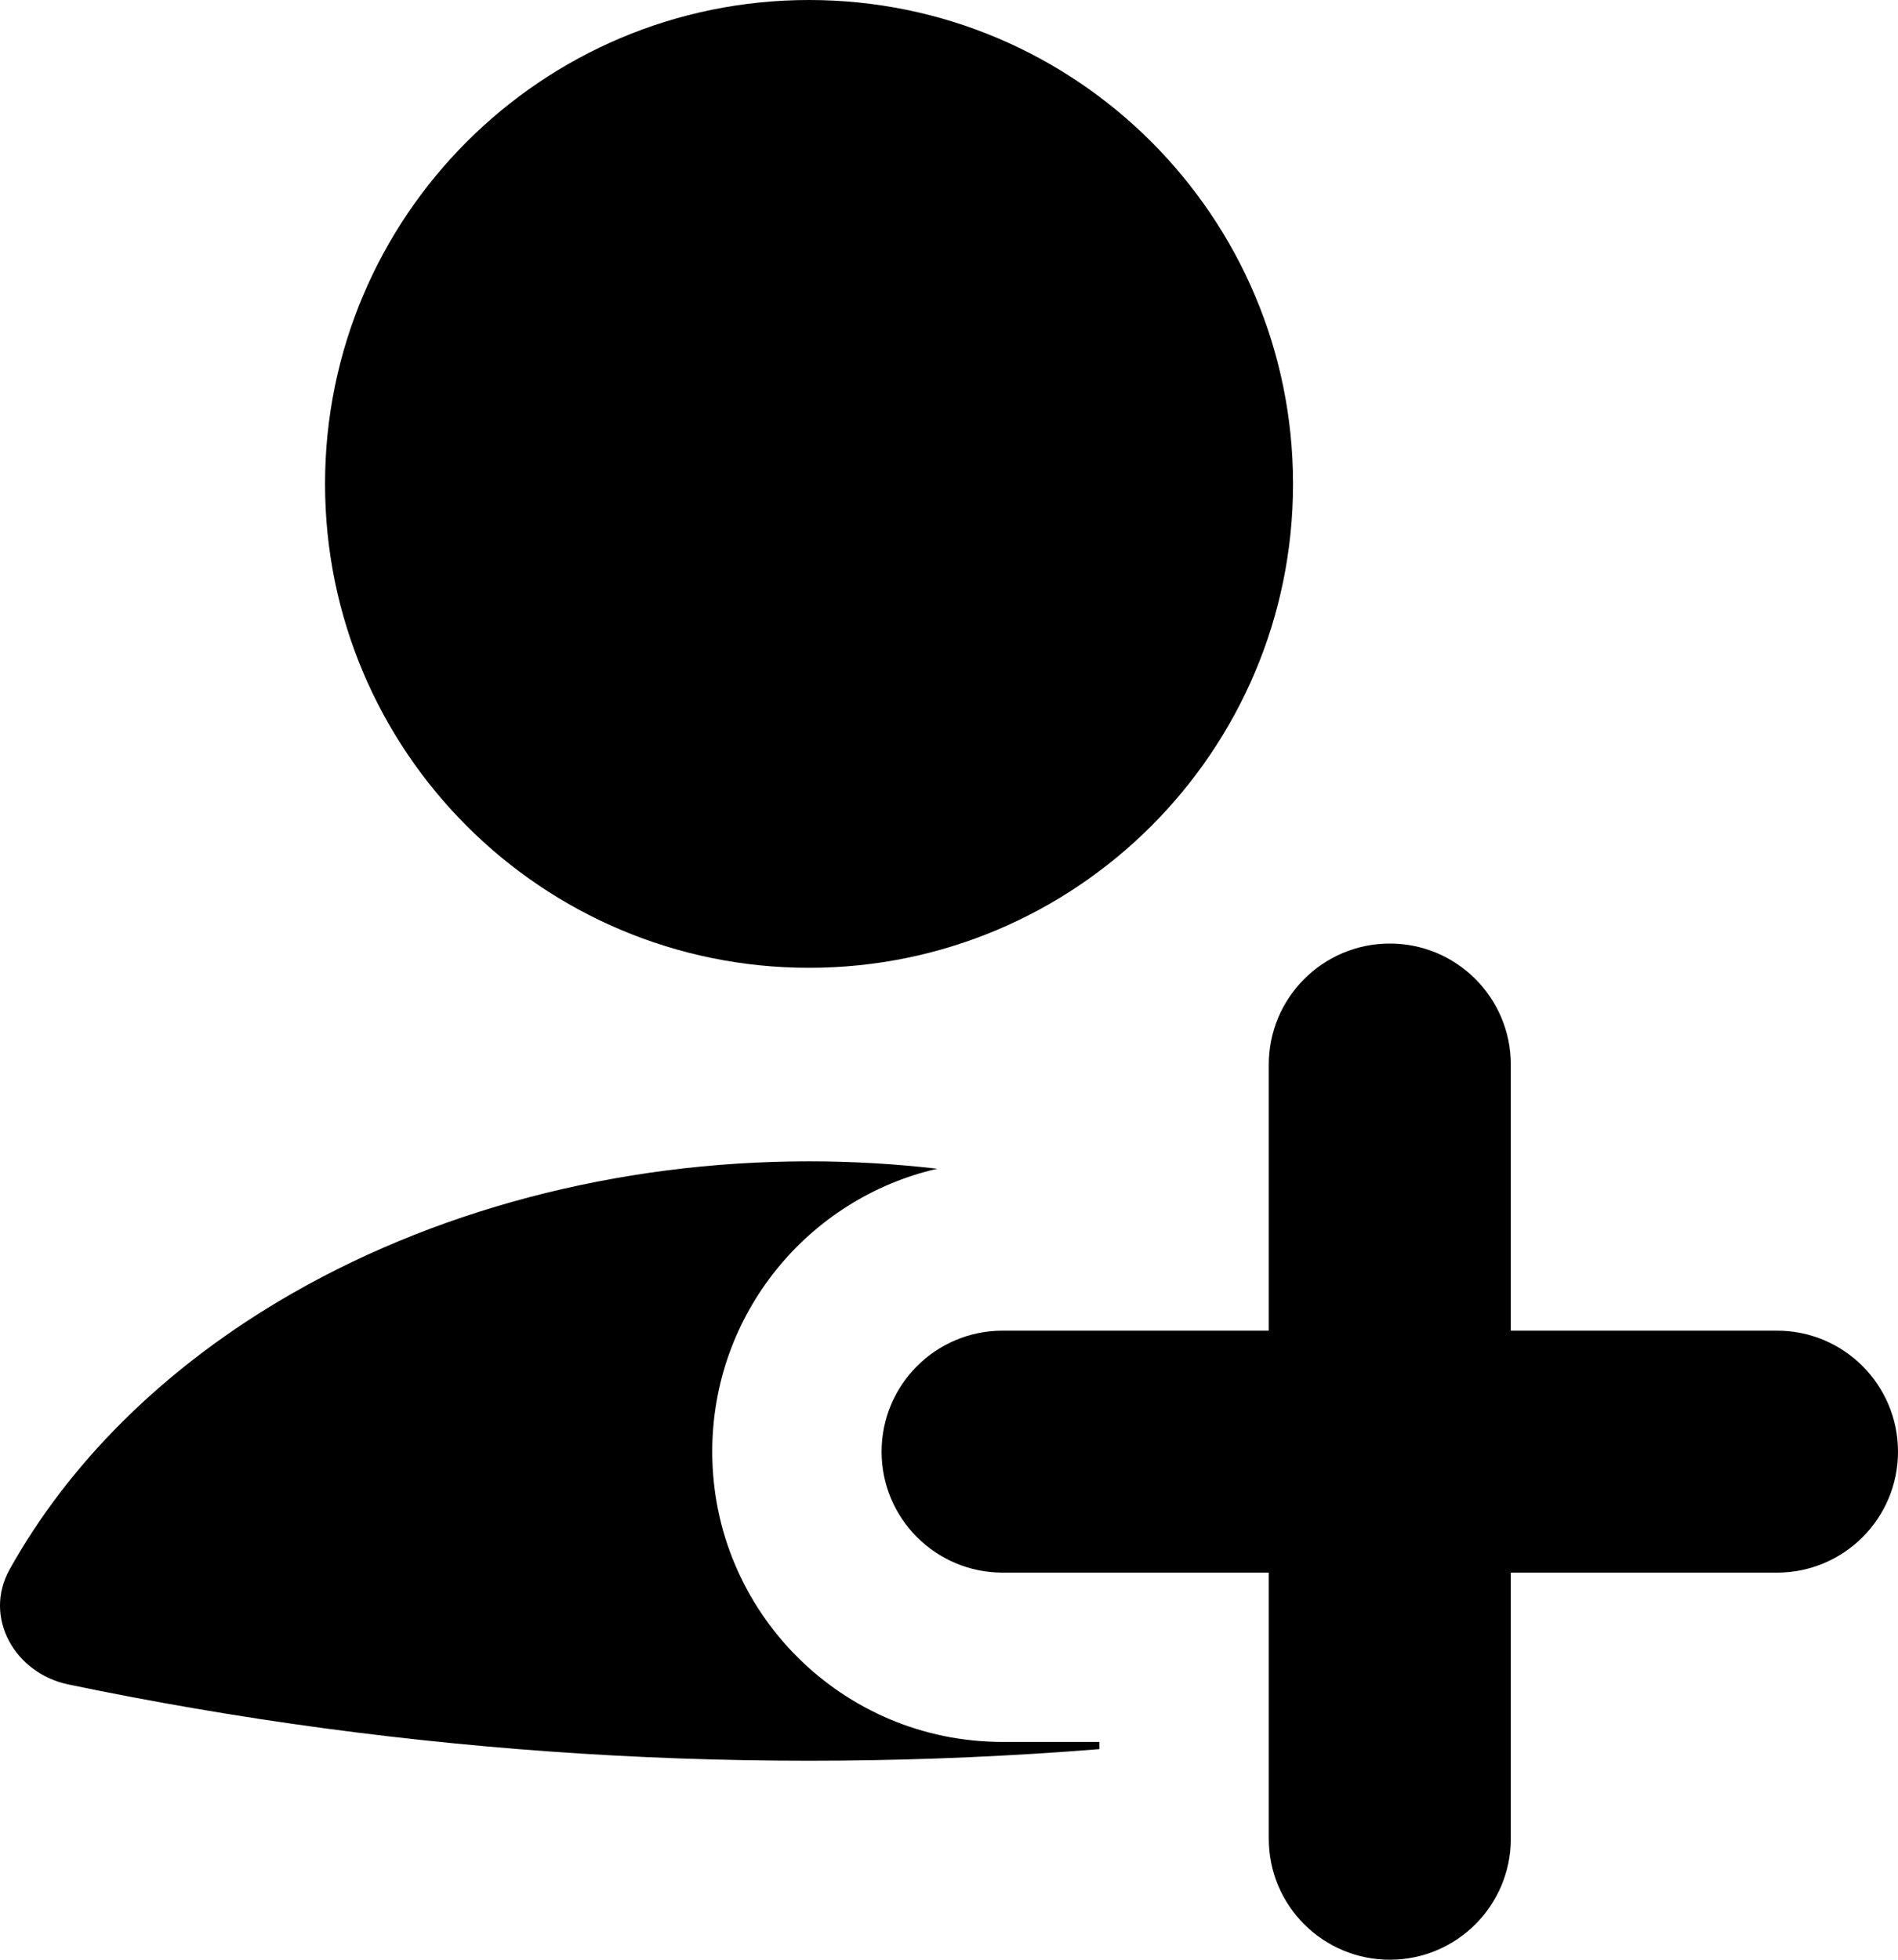 <svg width="31" height="32" viewBox="0 0 31 32" fill="none" xmlns="http://www.w3.org/2000/svg">
<g id="Vector">
<path fill-rule="evenodd" clip-rule="evenodd" d="M15.308 19.084C14.618 19.004 13.918 18.963 13.213 18.963C10.081 18.963 7.036 19.767 4.551 21.249C2.622 22.4 1.114 23.91 0.156 25.629C-0.278 26.409 0.242 27.323 1.116 27.505C6.663 28.66 12.334 29.012 17.957 28.561V28.444H16.376C13.756 28.444 11.633 26.322 11.633 23.704C11.633 21.452 13.203 19.567 15.308 19.084Z" fill="black"/>
<path fill-rule="evenodd" clip-rule="evenodd" d="M22.7 15.407C23.791 15.407 24.676 16.292 24.676 17.383L24.676 30.025C24.676 31.116 23.791 32 22.7 32C21.608 32 20.723 31.116 20.723 30.025L20.723 17.383C20.723 16.292 21.608 15.407 22.7 15.407Z" fill="black"/>
<path fill-rule="evenodd" clip-rule="evenodd" d="M31 23.704C31 24.795 30.115 25.679 29.024 25.679H16.376C15.284 25.679 14.399 24.795 14.399 23.704C14.399 22.613 15.284 21.728 16.376 21.728L29.024 21.728C30.115 21.728 31 22.613 31 23.704Z" fill="black"/>
<path d="M21.119 7.901C21.119 12.265 17.579 15.803 13.214 15.803C8.848 15.803 5.309 12.265 5.309 7.901C5.309 3.538 8.848 0 13.214 0C17.579 0 21.119 3.538 21.119 7.901Z" fill="black"/>
</g>
</svg>
